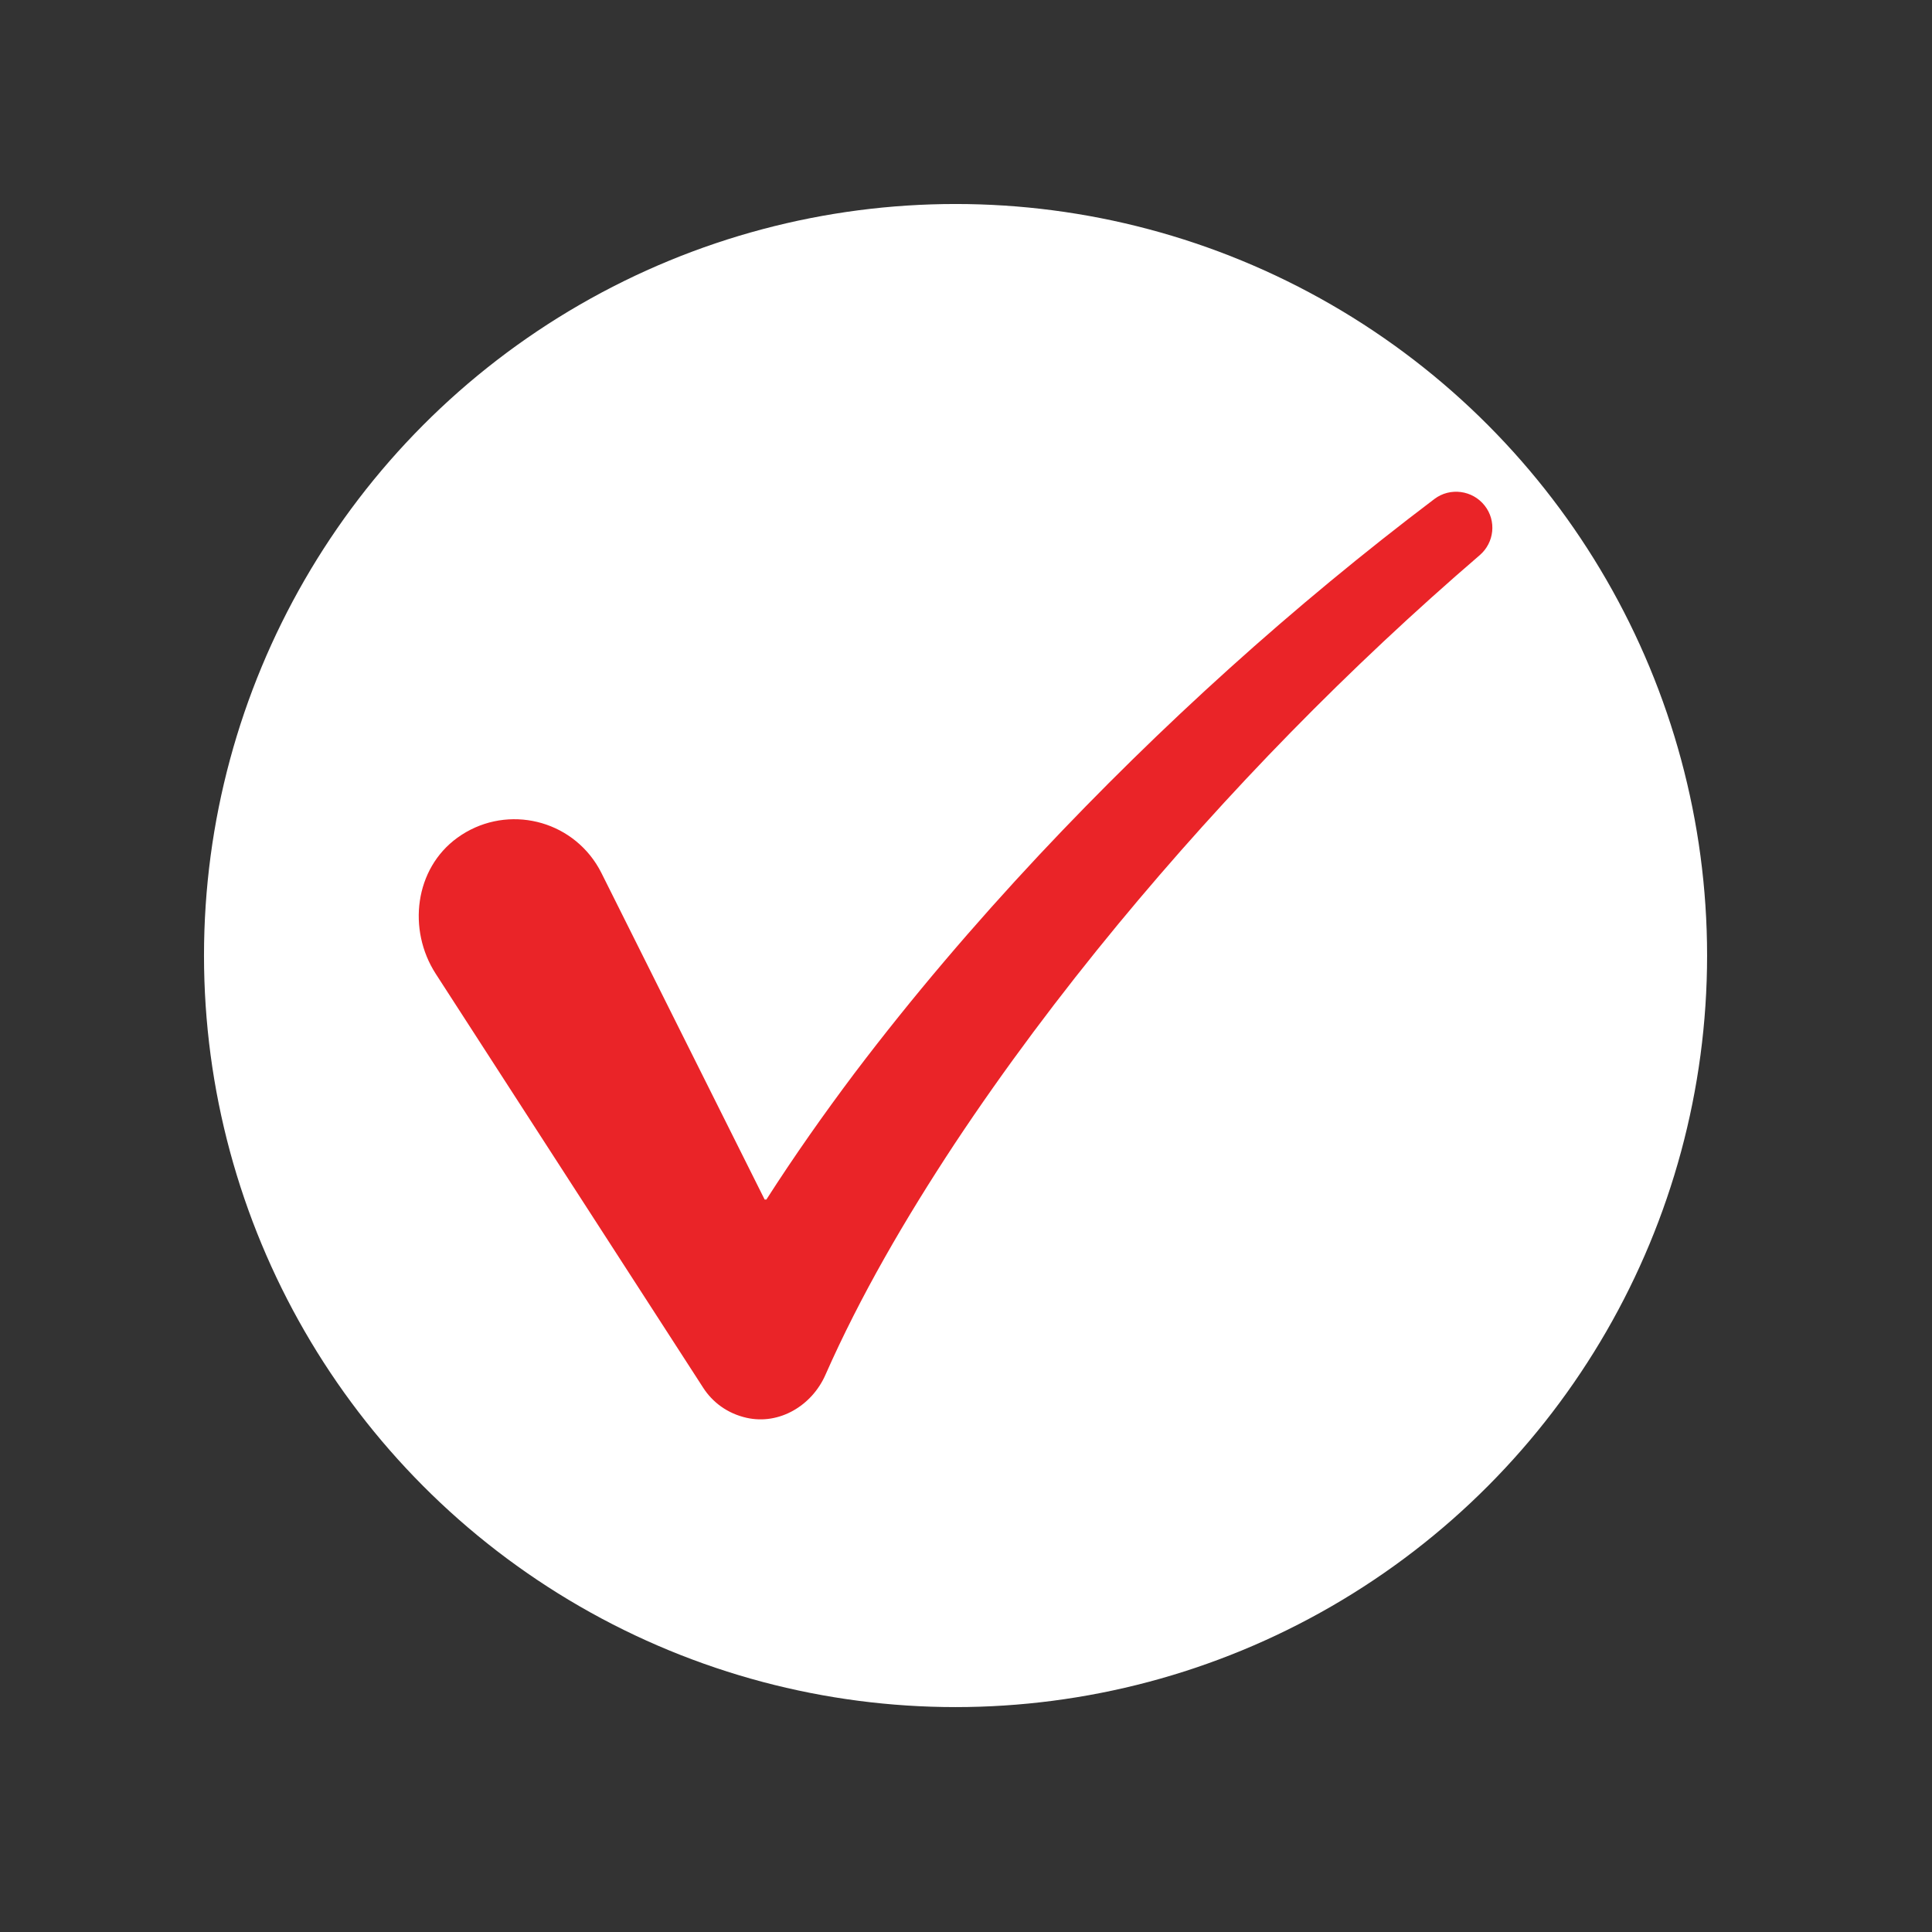 <?xml version="1.0" encoding="UTF-8" standalone="no" ?>
<!DOCTYPE svg PUBLIC "-//W3C//DTD SVG 1.1//EN" "http://www.w3.org/Graphics/SVG/1.1/DTD/svg11.dtd">
<svg xmlns="http://www.w3.org/2000/svg" xmlns:xlink="http://www.w3.org/1999/xlink" version="1.1" width="350" height="350" viewBox="0 0 350 350" xml:space="preserve">
<rect x="0" y="0" width="350" height="350" fill="#333333" stroke="none"/>
<desc>Created with Fabric.js 1.7.22</desc>
<defs>
</defs>
<g id="icon" style="stroke: none; stroke-width: 1; stroke-dasharray: none; stroke-linecap: butt; stroke-linejoin: miter; stroke-miterlimit: 10; fill: none; fill-rule: nonzero; opacity: 1;" transform="translate(-1.944 -1.944) scale(3.89 3.89)" >
	<circle cx="45" cy="45" r="35" style="stroke: none; stroke-width: 1; stroke-dasharray: none; stroke-linecap: butt; stroke-linejoin: miter; stroke-miterlimit: 10; fill: #ffffff; fill-rule: nonzero; opacity: 1;" transform="  matrix(1 0 0 1 0 0) "/>
	<path d="M 69.643 24.047 c -0.566 -0.72 -1.611 -0.862 -2.342 -0.309 c -6.579 4.976 -12.729 10.529 -18.402 16.574 c -3.022 3.229 -5.905 6.603 -8.599 10.161 c -1.431 1.904 -2.808 3.86 -4.109 5.889 h -0.082 l -7.6 -15.206 c -0.073 -0.146 -0.157 -0.293 -0.247 -0.433 c -1.401 -2.168 -4.343 -2.741 -6.462 -1.209 c -1.987 1.437 -2.337 4.279 -1.006 6.339 l 12.304 19.043 l 0.151 0.234 c 0.435 0.676 1.13 1.198 2.019 1.398 c 1.525 0.343 3.04 -0.567 3.671 -1.997 c 1.623 -3.678 3.724 -7.281 6.016 -10.76 c 2.337 -3.525 4.898 -6.936 7.614 -10.228 c 5.102 -6.169 10.74 -11.942 16.842 -17.188 C 70.093 25.768 70.199 24.754 69.643 24.047 z" style="stroke: none; stroke-width: 1; stroke-dasharray: none; stroke-linecap: butt; stroke-linejoin: miter; stroke-miterlimit: 10; fill: #EA2428; fill-rule: nonzero; opacity: 1;" transform=" matrix(1 0 0 1 0 0) " stroke-linecap="round" />
</g>
</svg>